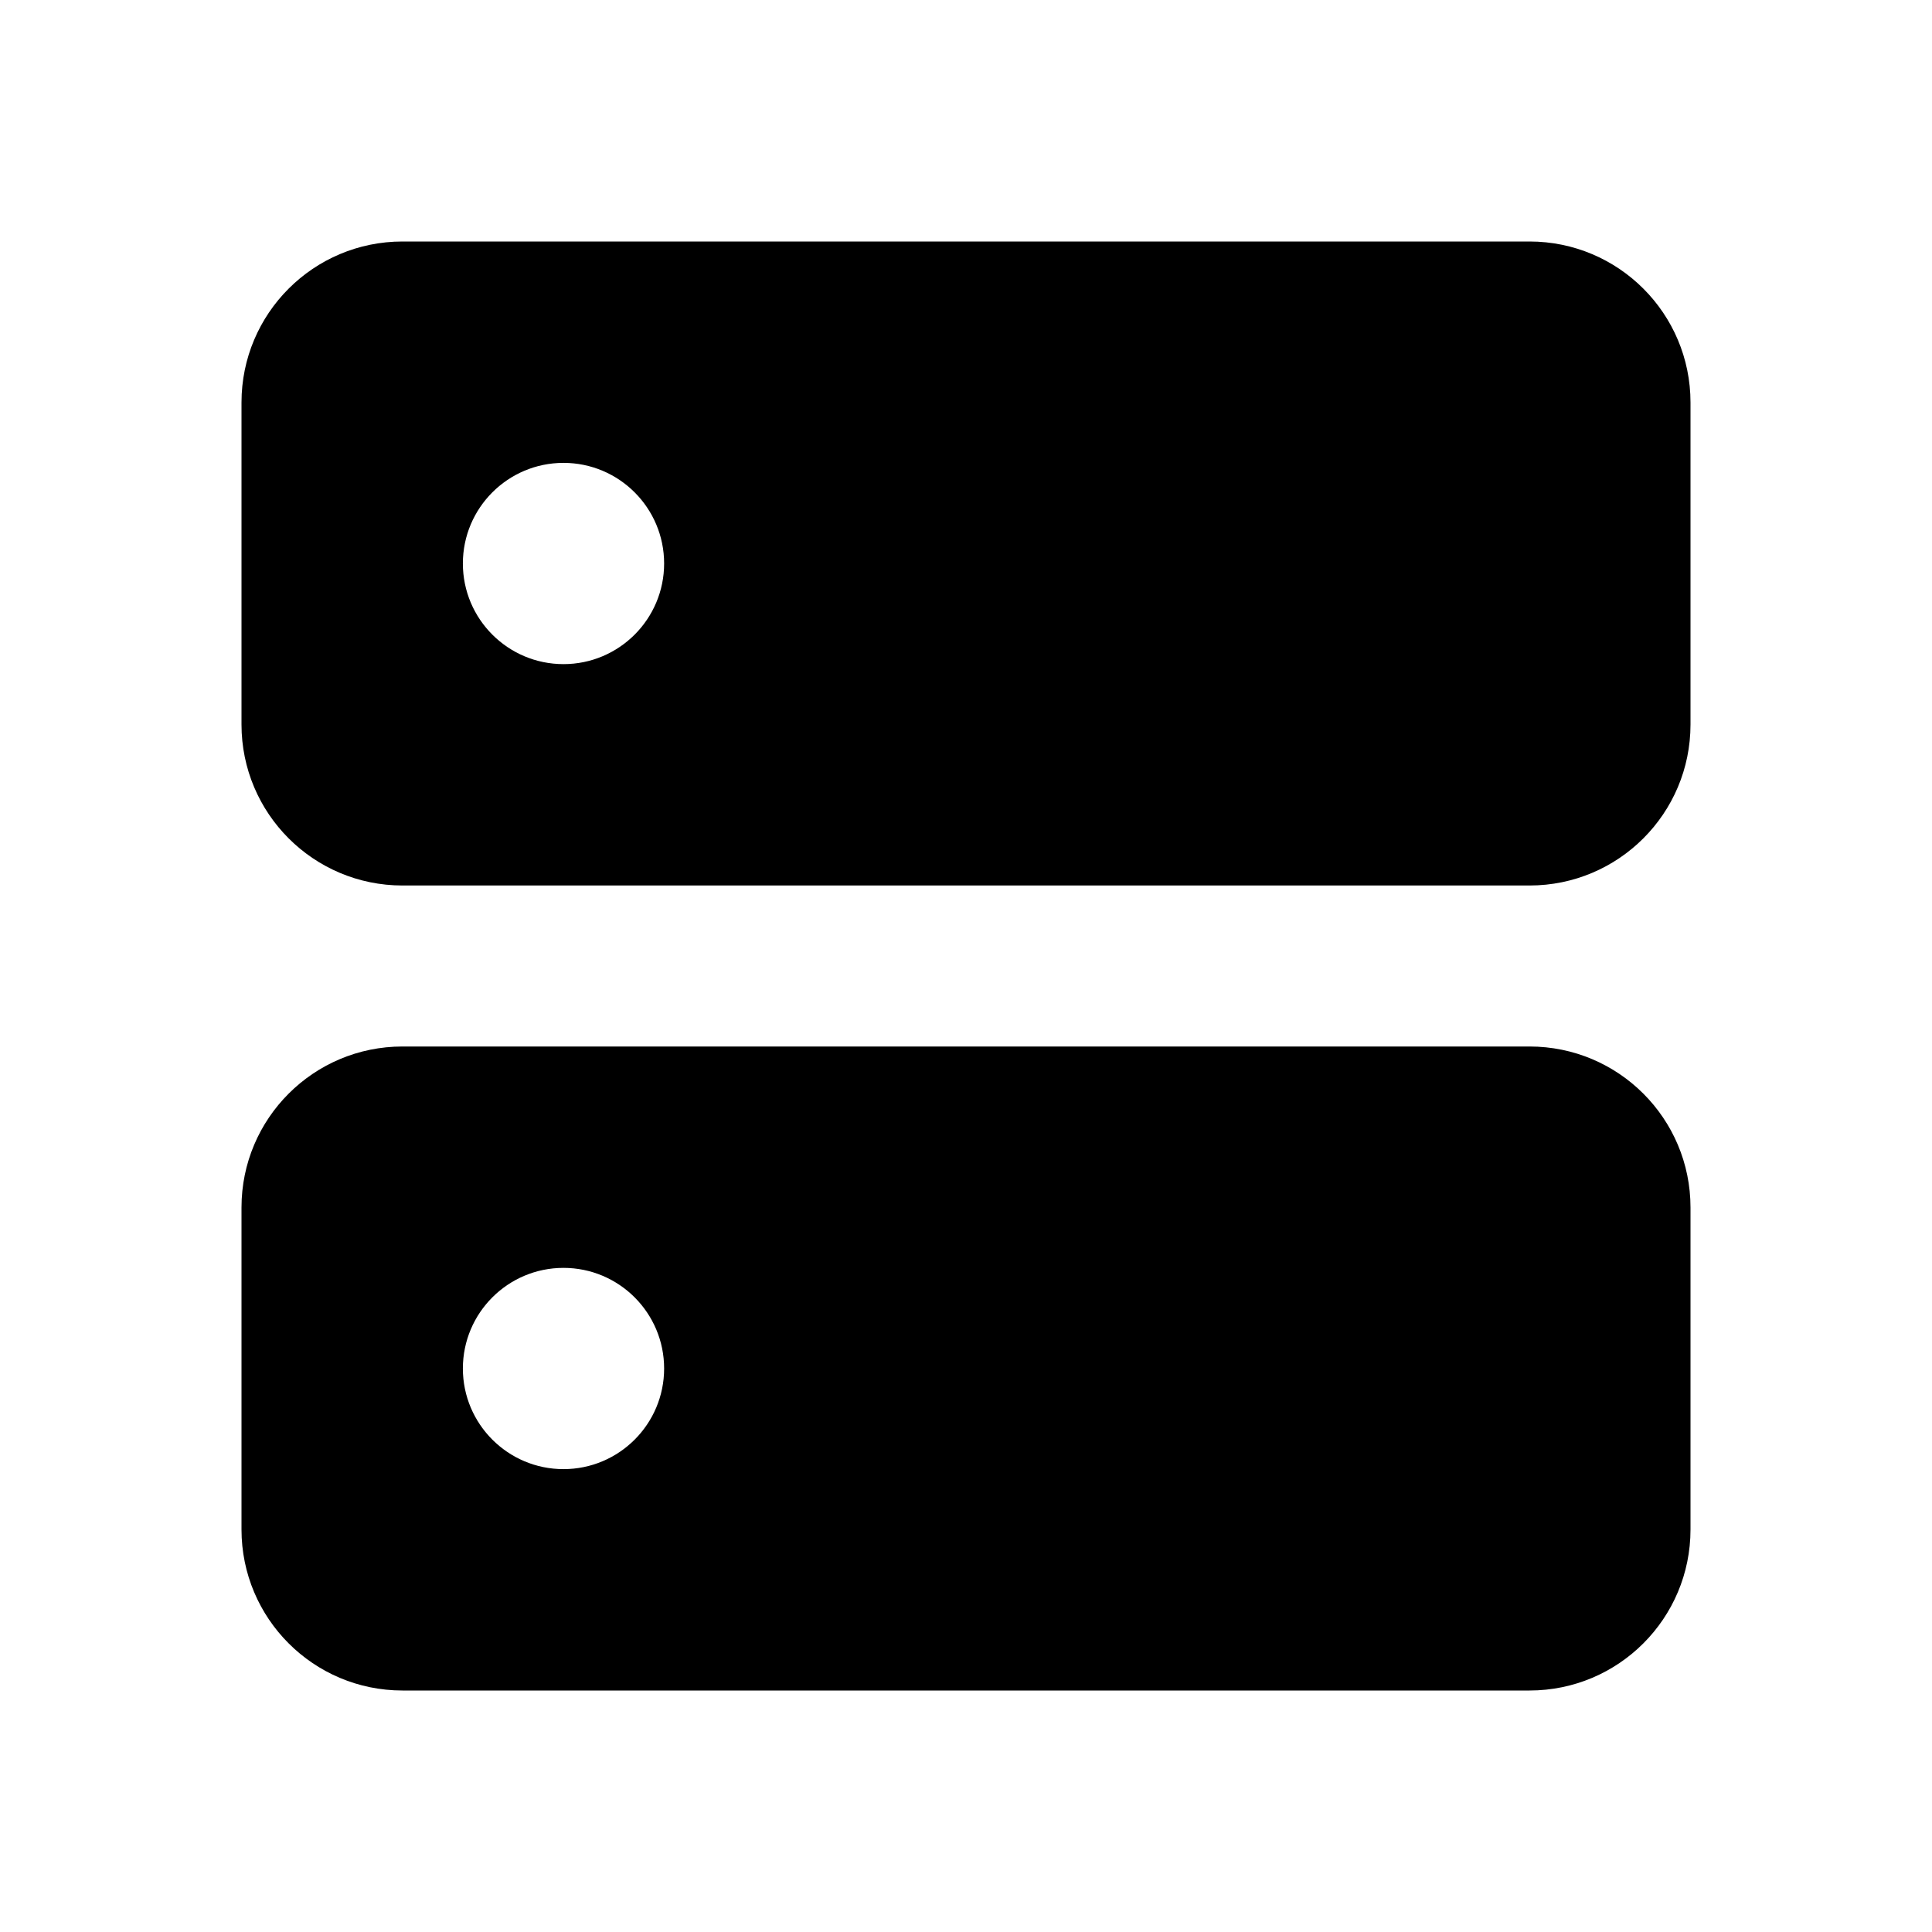 <svg width="24" height="24" viewBox="0 0 24 24" fill="currentColor" xmlns="http://www.w3.org/2000/svg">
<path fill-rule="evenodd" clip-rule="evenodd" d="M21 5C21 3.895 20.105 3 19 3H5C3.895 3 3 3.895 3 5V9C3 10.105 3.895 11 5 11H19C20.105 11 21 10.105 21 9V5ZM7 8.25C7.69 8.25 8.25 7.69 8.25 7C8.25 6.31 7.69 5.75 7 5.75C6.31 5.75 5.75 6.31 5.75 7C5.75 7.69 6.31 8.25 7 8.25Z" fill="currentColor"/>
<path fill-rule="evenodd" clip-rule="evenodd" d="M19 13C20.105 13 21 13.895 21 15V19C21 20.105 20.105 21 19 21H5C3.895 21 3 20.105 3 19V15C3 13.895 3.895 13 5 13H19ZM8.25 17C8.25 17.69 7.69 18.25 7 18.25C6.31 18.25 5.75 17.69 5.75 17C5.75 16.31 6.31 15.75 7 15.75C7.69 15.75 8.25 16.31 8.25 17Z" fill="currentColor"/>
</svg>
